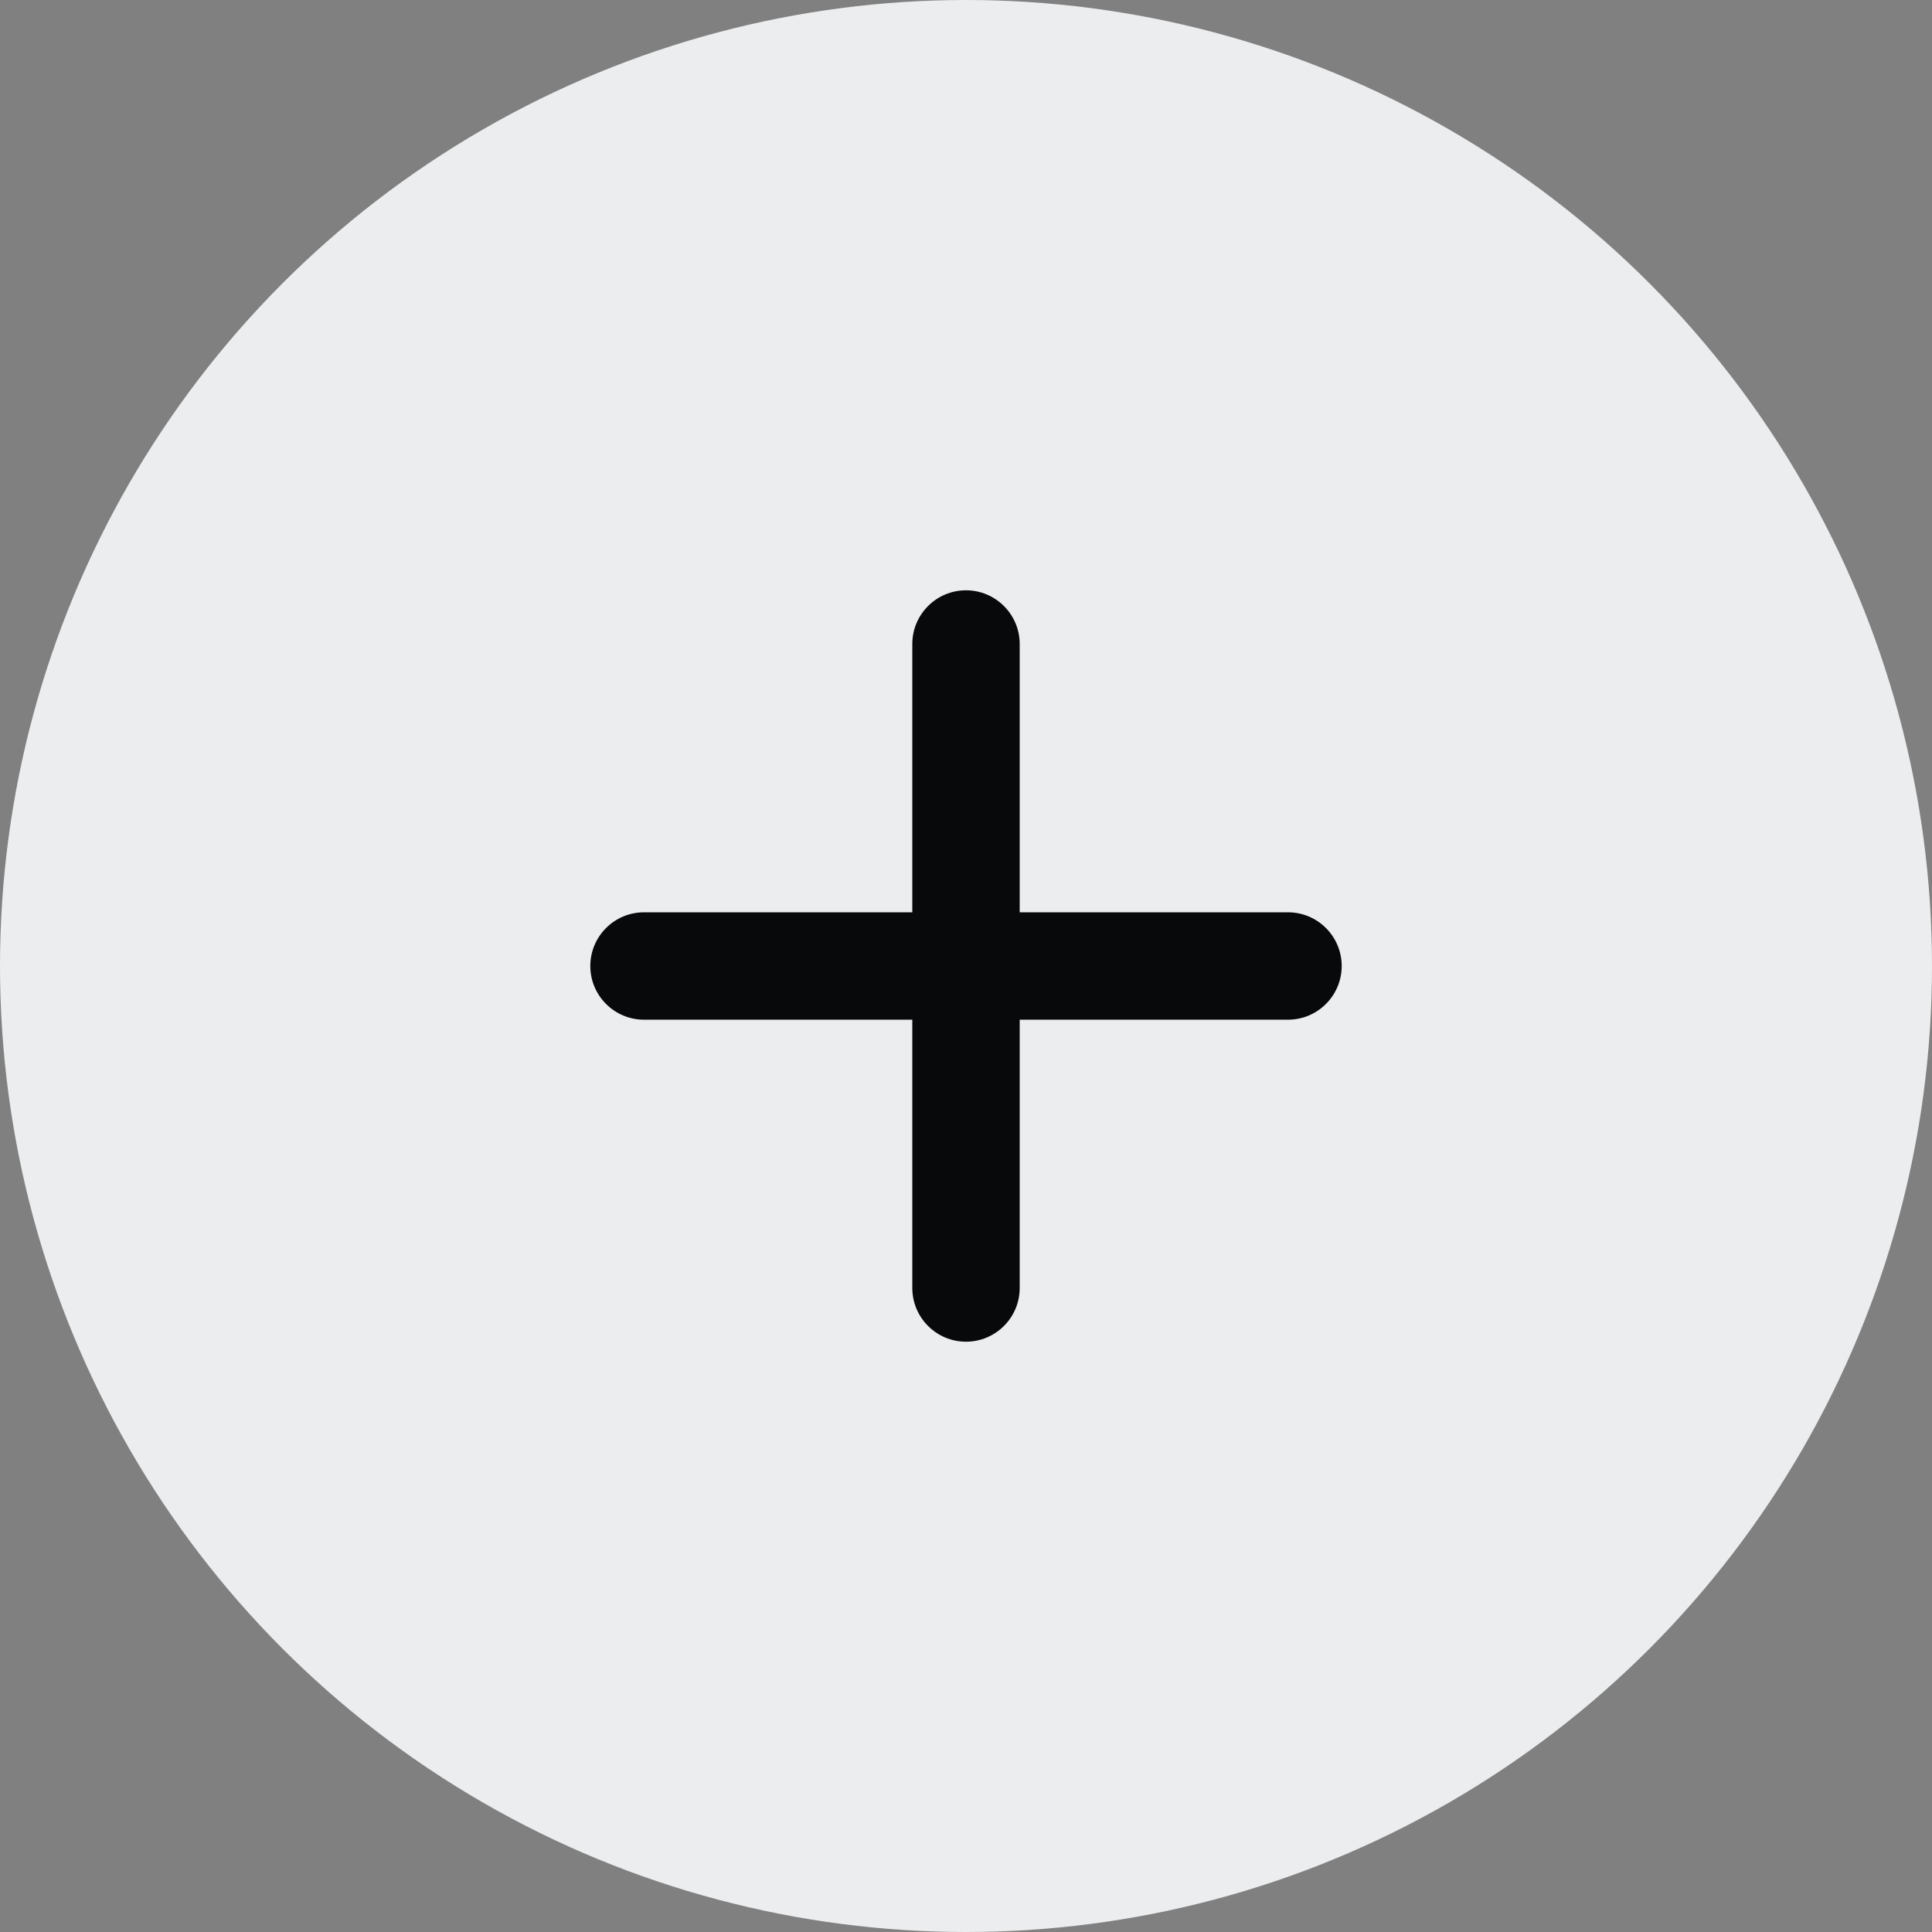 <svg width="24" height="24" viewBox="0 0 24 24" fill="none" xmlns="http://www.w3.org/2000/svg">
<rect x="0" y="0" width="24" height="24" fill="#808080" stroke="none"/>
<circle cx="12" cy="12" r="12" fill="#EBEDEF"/>
<path fill-rule="evenodd" clip-rule="evenodd" d="M12 7.333C12.368 7.333 12.667 7.632 12.667 8V11.333H16C16.368 11.333 16.667 11.632 16.667 12C16.667 12.368 16.368 12.667 16 12.667H12.667V16C12.667 16.368 12.368 16.667 12 16.667C11.632 16.667 11.333 16.368 11.333 16V12.667H8C7.632 12.667 7.333 12.368 7.333 12C7.333 11.632 7.632 11.333 8 11.333H11.333V8C11.333 7.632 11.632 7.333 12 7.333Z" fill="#08090A"/>
</svg>
